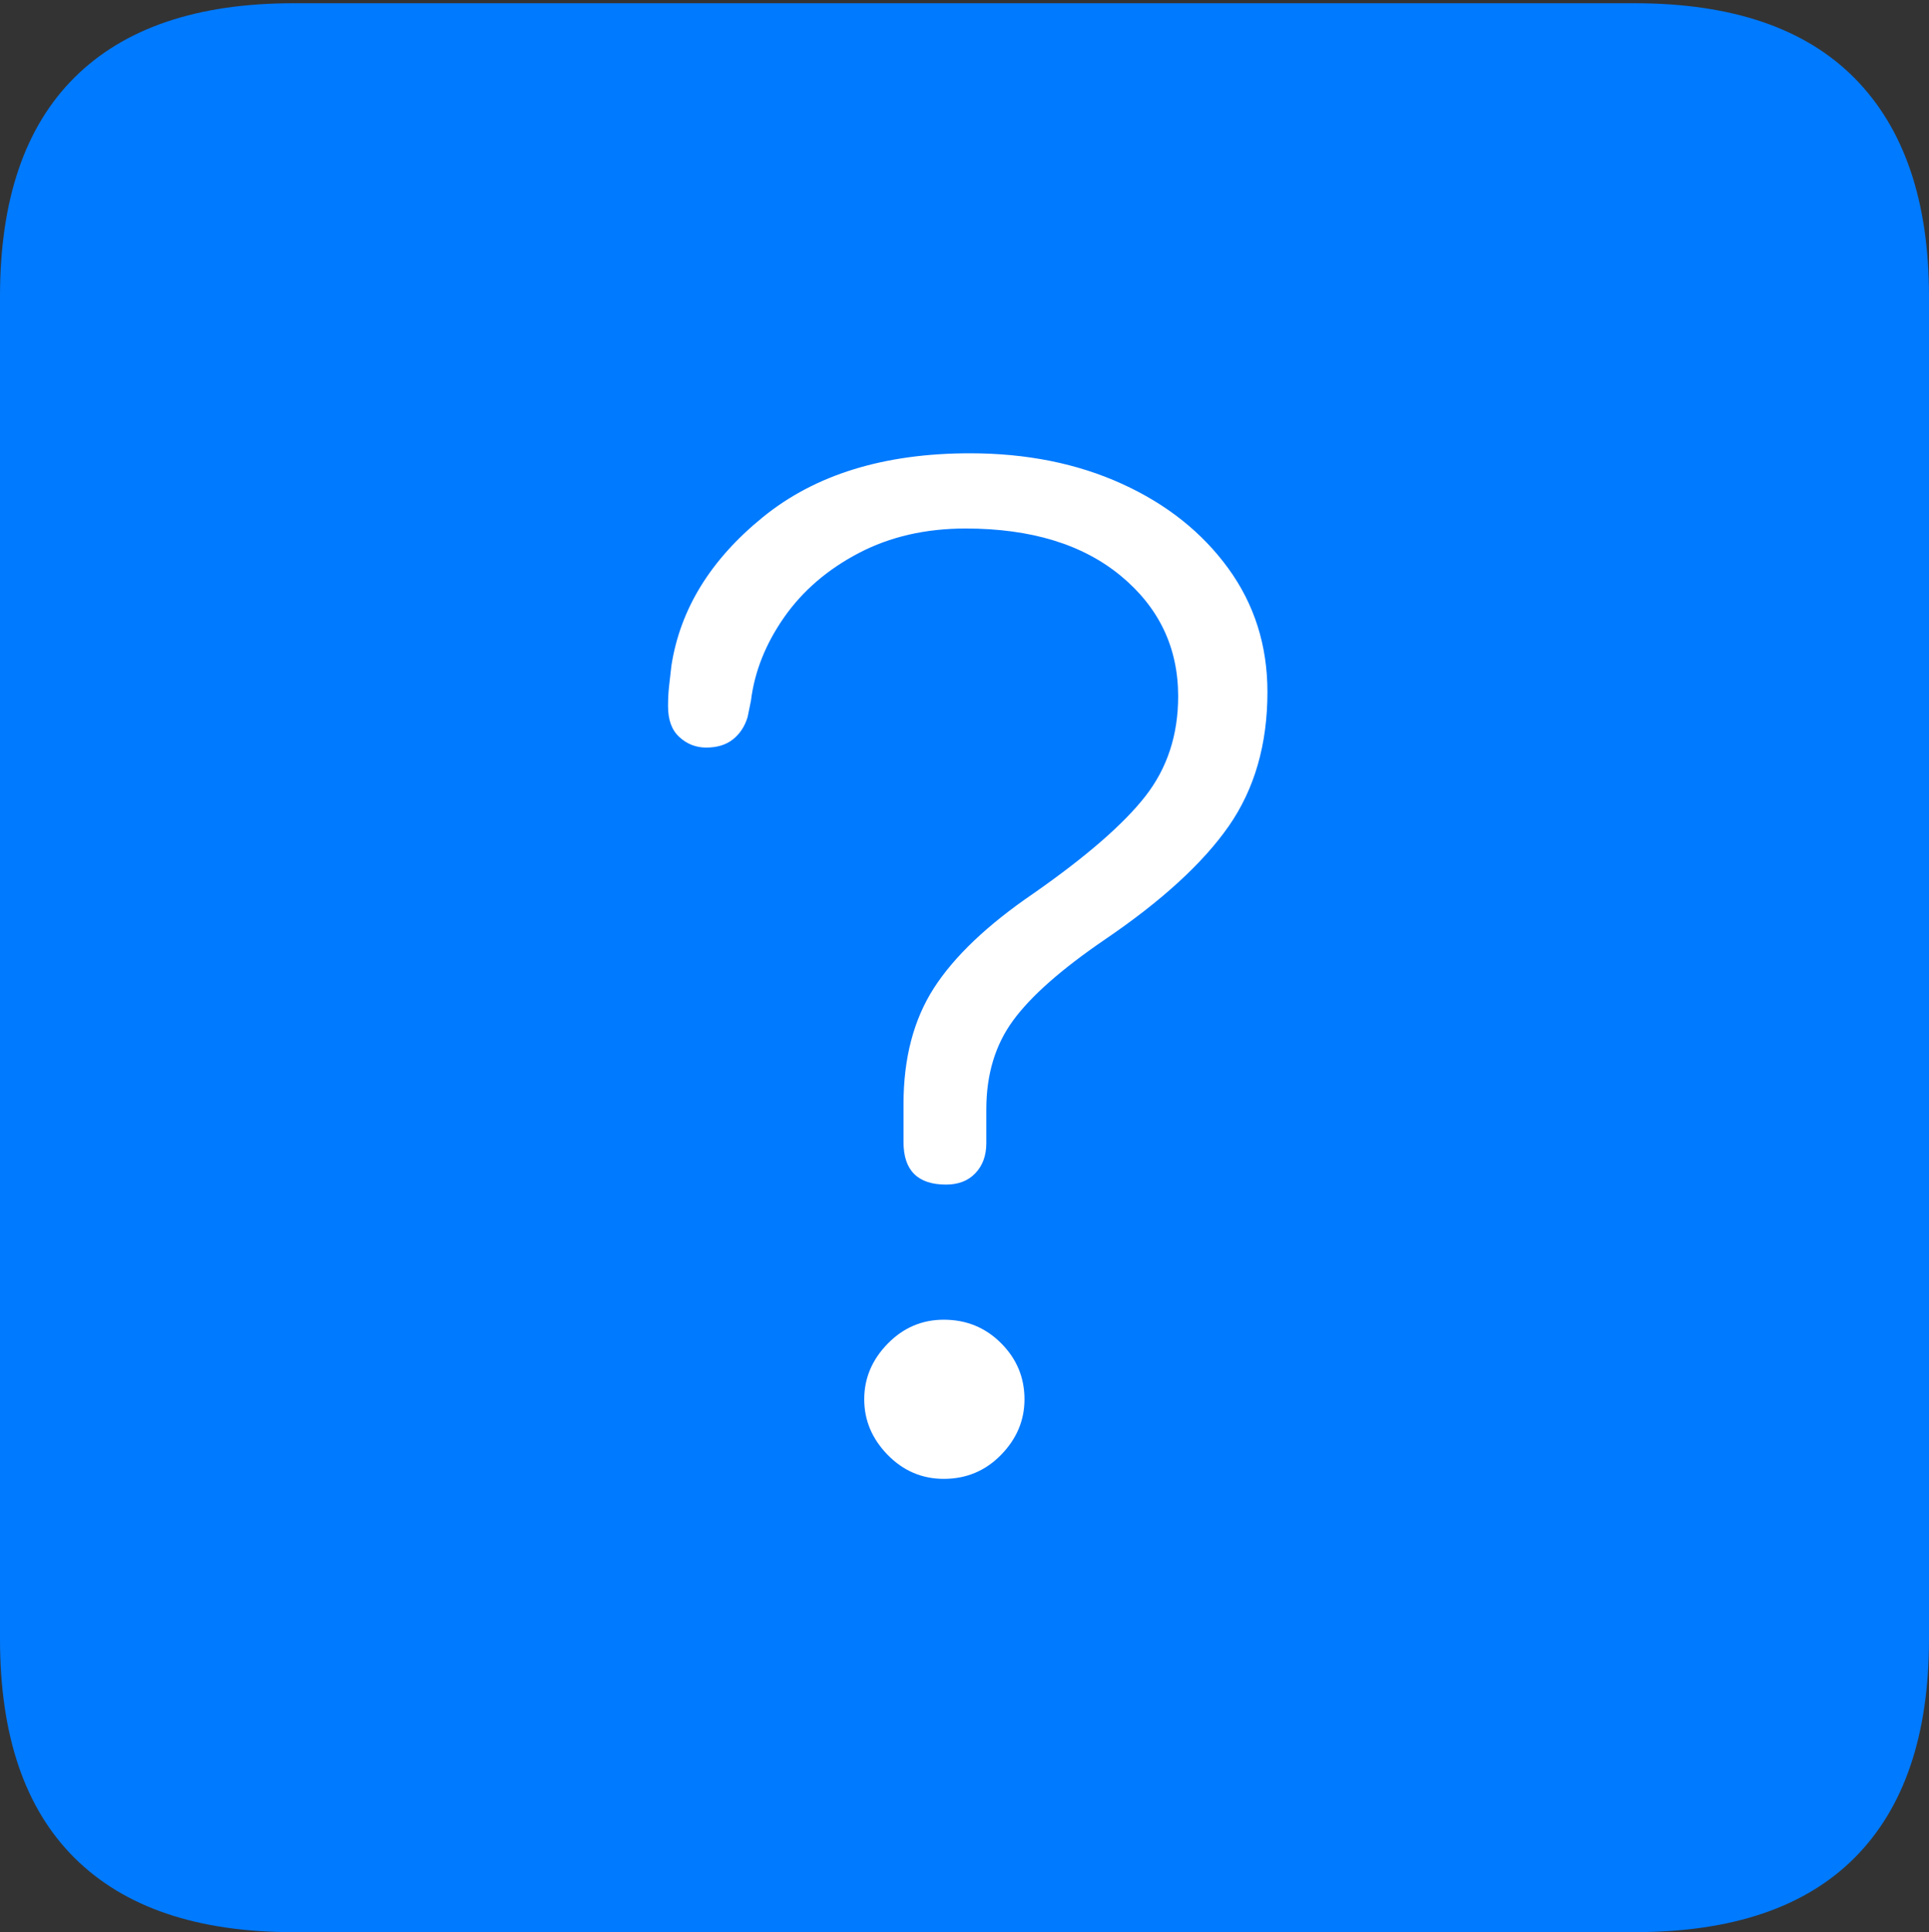 <?xml version="1.0" encoding="UTF-8"?>
<!--Generator: Apple Native CoreSVG 175-->
<!DOCTYPE svg
PUBLIC "-//W3C//DTD SVG 1.1//EN"
       "http://www.w3.org/Graphics/SVG/1.1/DTD/svg11.dtd">
<svg version="1.1" xmlns="http://www.w3.org/2000/svg" xmlns:xlink="http://www.w3.org/1999/xlink" width="17.285" height="17.314">
 <rect width="100%" height="100%" fill="#333333" stroke="none"/>
 <g>
  <rect height="17.314" opacity="0" width="17.285" x="0" y="0"/>
  <path d="M2.627 17.314L14.648 17.314Q15.957 17.314 16.621 16.645Q17.285 15.977 17.285 14.688L17.285 2.656Q17.285 1.377 16.621 0.703Q15.957 0.029 14.648 0.029L2.627 0.029Q1.338 0.029 0.669 0.693Q0 1.357 0 2.656L0 14.688Q0 15.986 0.669 16.65Q1.338 17.314 2.627 17.314Z" fill="#007aff"/>
  <path d="M8.477 10.615Q8.096 10.615 8.096 10.234Q8.096 10.146 8.096 10.063Q8.096 9.98 8.096 9.893Q8.096 9.277 8.369 8.853Q8.643 8.428 9.258 8.008Q9.971 7.51 10.264 7.134Q10.557 6.758 10.557 6.24Q10.557 5.586 10.044 5.161Q9.531 4.736 8.652 4.736Q8.115 4.736 7.695 4.956Q7.275 5.176 7.026 5.532Q6.777 5.889 6.729 6.279L6.699 6.426Q6.66 6.553 6.567 6.626Q6.475 6.699 6.328 6.699Q6.191 6.699 6.089 6.606Q5.986 6.514 5.986 6.328Q5.986 6.23 5.996 6.143Q6.006 6.055 6.016 5.967Q6.133 5.205 6.836 4.634Q7.539 4.062 8.691 4.062Q9.453 4.062 10.054 4.336Q10.654 4.609 11.006 5.093Q11.357 5.576 11.357 6.201Q11.357 6.904 11.011 7.402Q10.664 7.9 9.902 8.418Q9.316 8.818 9.077 9.146Q8.838 9.473 8.838 9.941Q8.838 10.01 8.838 10.088Q8.838 10.166 8.838 10.244Q8.838 10.41 8.74 10.513Q8.643 10.615 8.477 10.615ZM8.457 13.252Q8.164 13.252 7.954 13.037Q7.744 12.822 7.744 12.539Q7.744 12.256 7.954 12.041Q8.164 11.826 8.457 11.826Q8.76 11.826 8.97 12.036Q9.18 12.246 9.18 12.539Q9.18 12.822 8.97 13.037Q8.76 13.252 8.457 13.252Z" fill="#ffffff"/>
 </g>
</svg>
